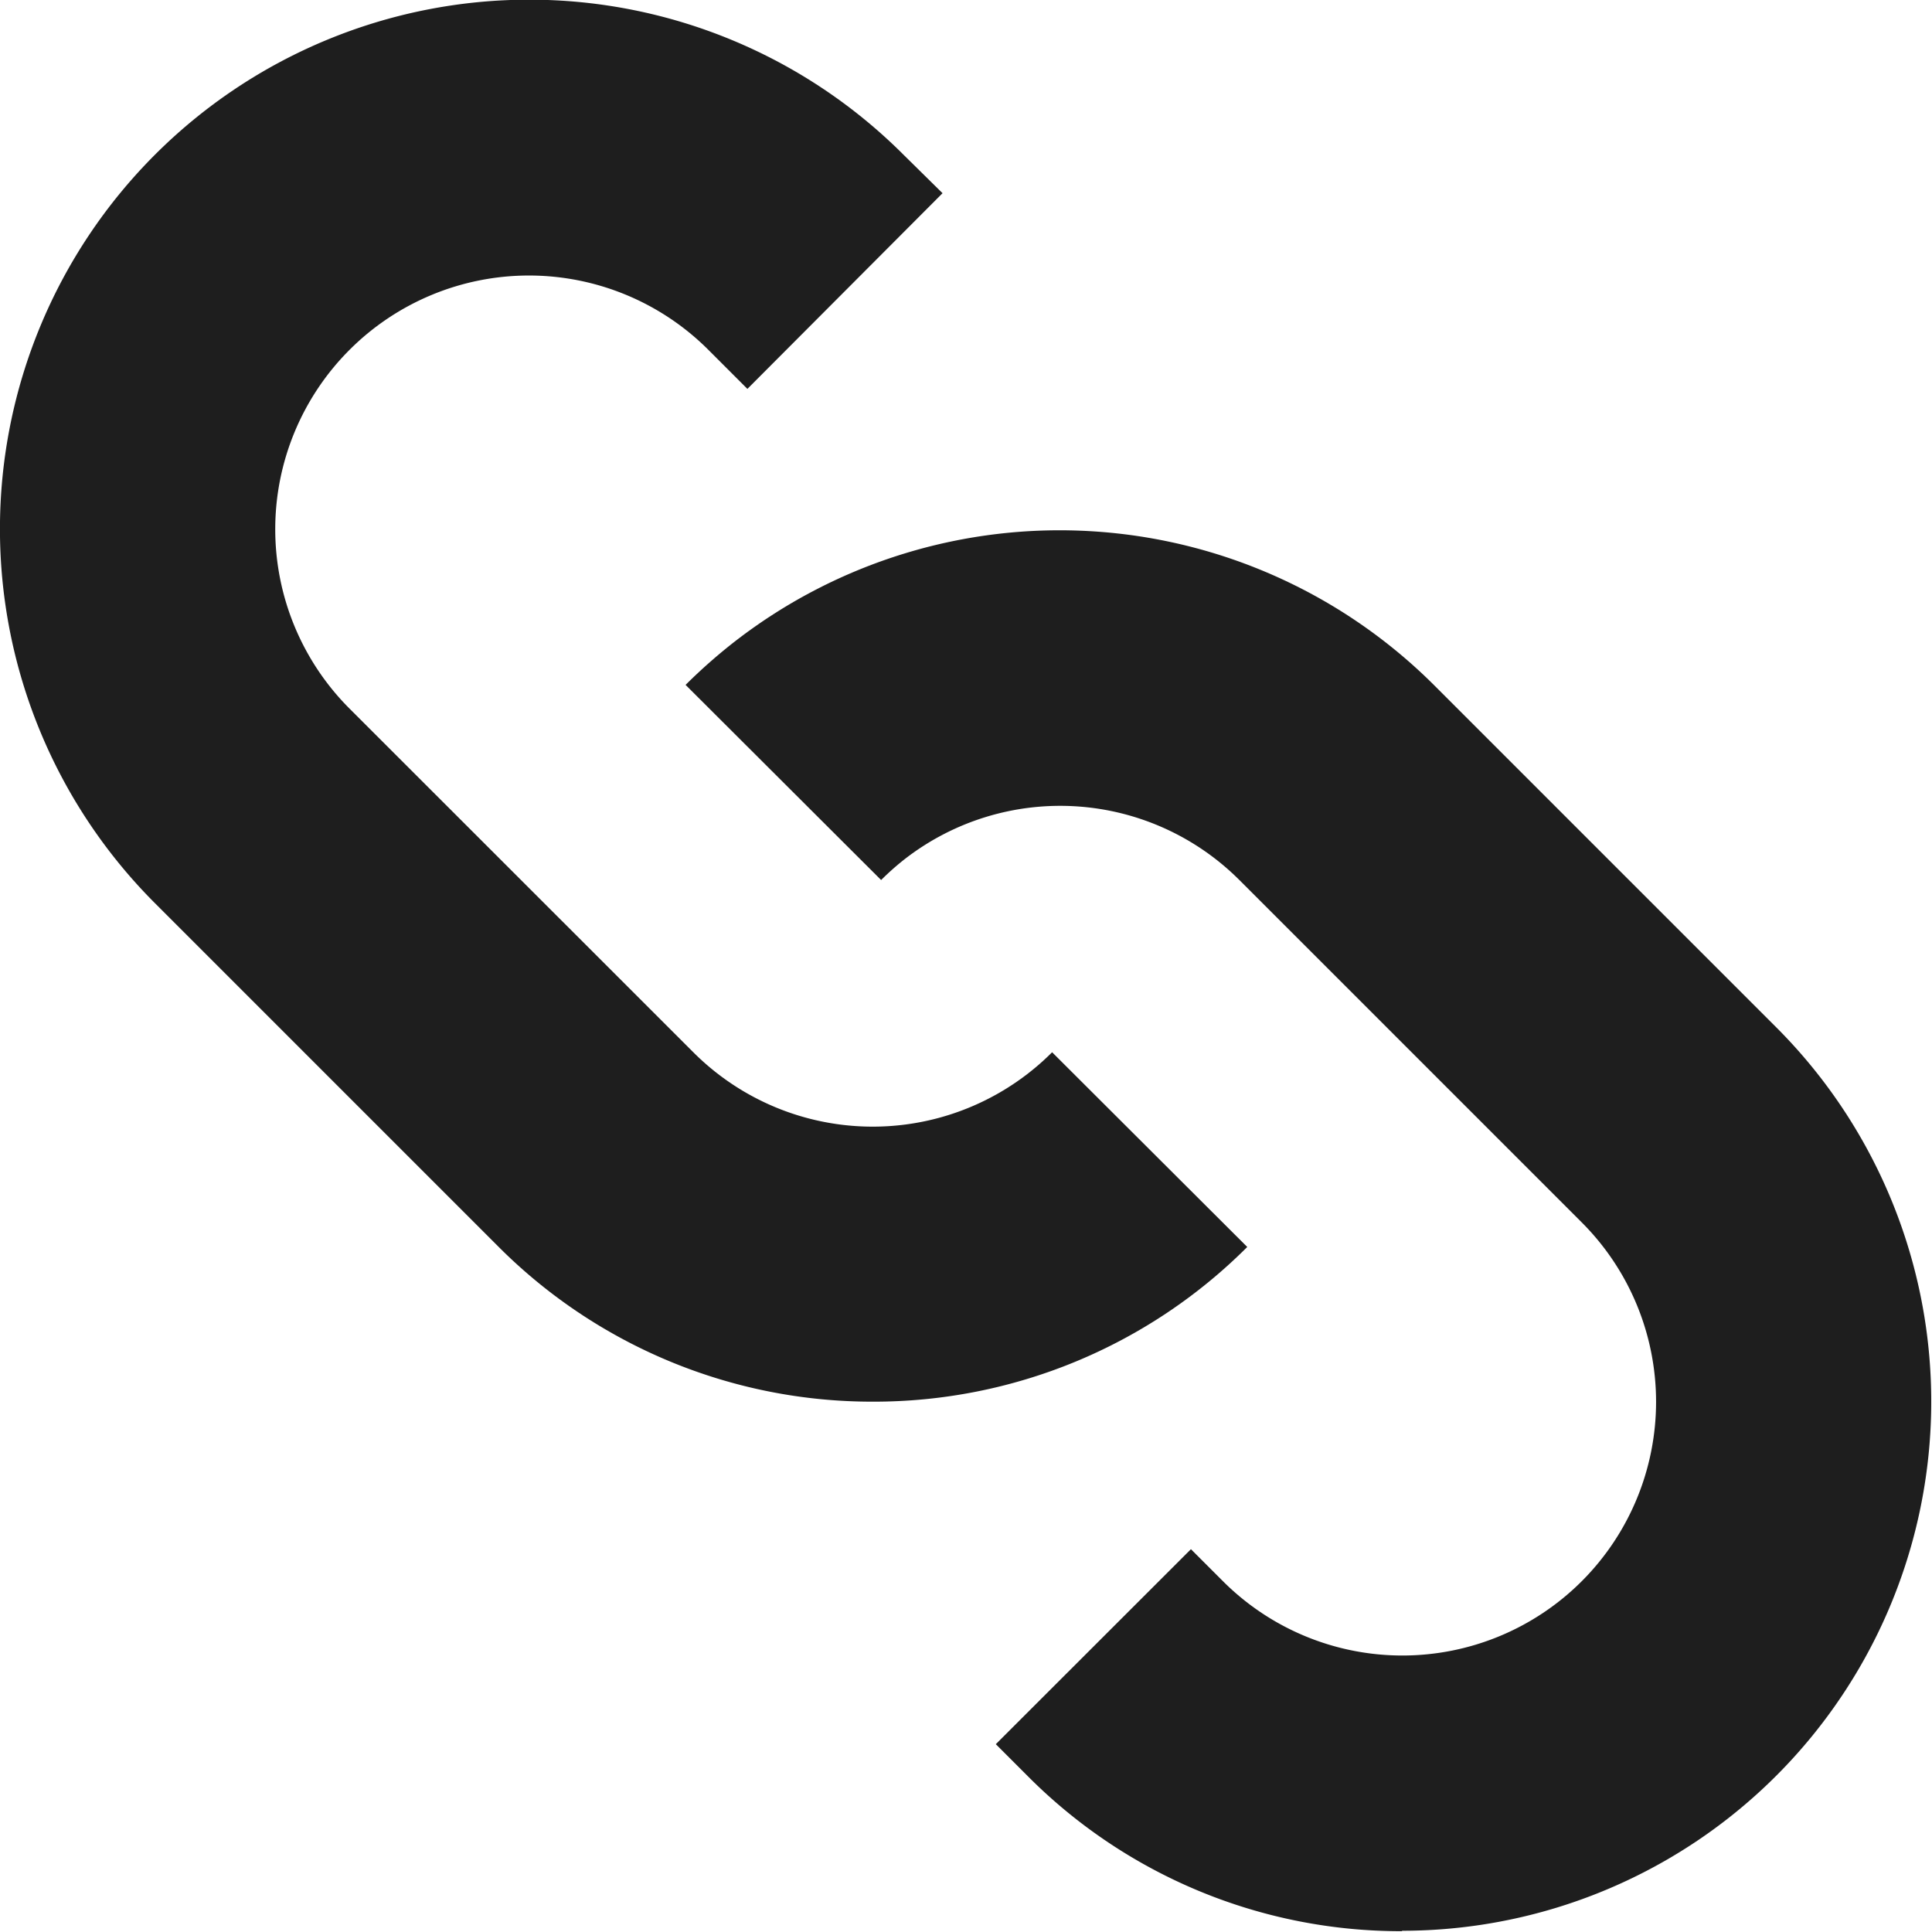<svg xmlns="http://www.w3.org/2000/svg" xmlns:xlink="http://www.w3.org/1999/xlink" width="14" height="14" viewBox="0 0 14 14">
  <defs>
    <clipPath id="clip-path">
      <rect id="Rectangle_177" data-name="Rectangle 177" width="14" height="14" transform="translate(0 0)" fill="#1e1e1e"/>
    </clipPath>
  </defs>
  <g id="Group_747" data-name="Group 747" transform="translate(0 0)">
    <g id="Group_746" data-name="Group 746" transform="translate(0 0)" clip-path="url(#clip-path)">
      <path id="Path_1780" data-name="Path 1780" d="M6.326,10.157A3.824,3.824,0,0,1,3.614,9.036L1.123,6.545A3.835,3.835,0,1,1,6.547,1.121L6.83,1.4,5.416,2.818l-.283-.283a1.836,1.836,0,1,0-2.6,2.6l2.491,2.49a1.837,1.837,0,0,0,2.6,0L9.038,9.036a3.824,3.824,0,0,1-2.712,1.121" transform="translate(0 0)" fill="#1e1e1e"/>
      <path id="Path_1781" data-name="Path 1781" d="M25.07,25.531a3.81,3.81,0,0,1-2.712-1.123l-.232-.232,1.414-1.413.232.232a1.836,1.836,0,1,0,2.6-2.6l-2.481-2.481a1.837,1.837,0,0,0-2.418-.157,1.912,1.912,0,0,0-.178.157L19.878,16.5a3.921,3.921,0,0,1,.369-.324A3.841,3.841,0,0,1,25.3,16.5l2.481,2.481a3.835,3.835,0,0,1-2.712,6.547" transform="translate(-14.91 -11.537)" fill="#1e1e1e"/>
    </g>
  </g>
</svg>
